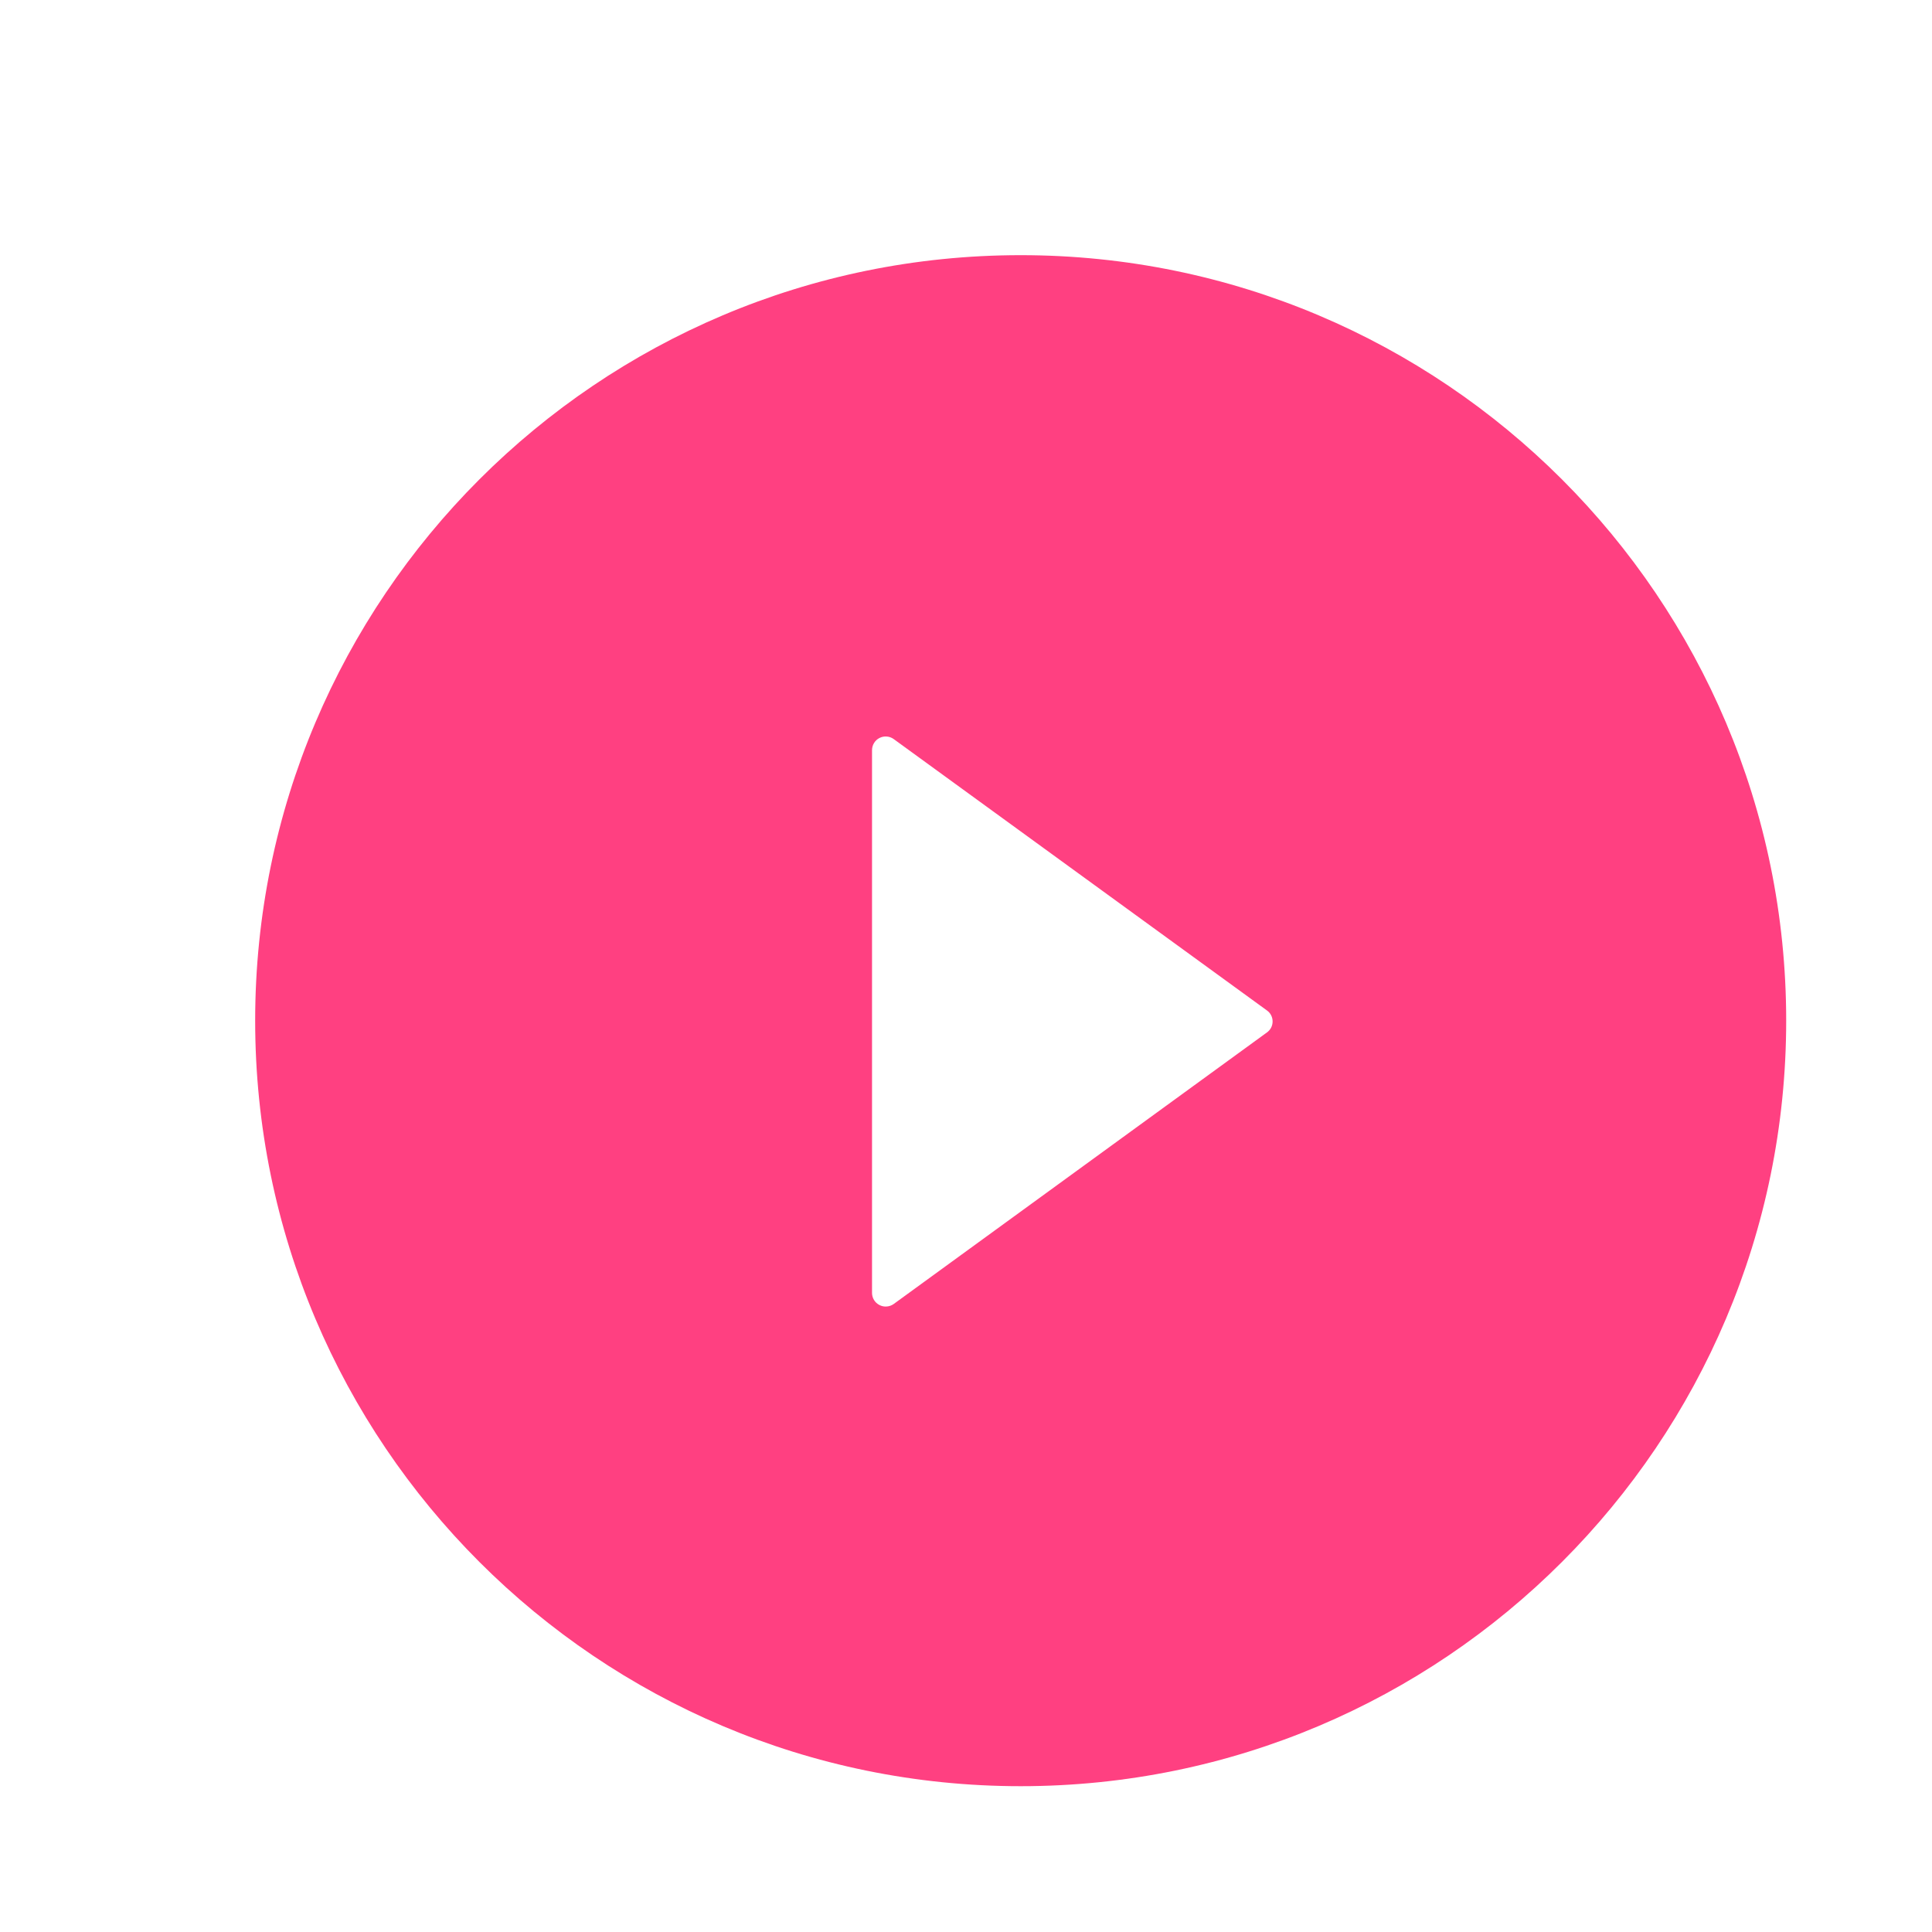 <svg width="53" height="53" viewBox="0 0 53 53" fill="none" xmlns="http://www.w3.org/2000/svg">
<g filter="url(#filter0_d_1_346)">
<path d="M24 3C12.403 3 3 12.403 3 24C3 35.597 12.403 45 24 45C35.597 45 45 35.597 45 24C45 12.403 35.597 3 24 3Z" fill="white"/>
<path d="M24 3C12.403 3 3 12.403 3 24C3 35.597 12.403 45 24 45C35.597 45 45 35.597 45 24C45 12.403 35.597 3 24 3ZM30.755 24.323L20.517 31.772C20.461 31.812 20.395 31.836 20.326 31.841C20.257 31.847 20.188 31.833 20.127 31.801C20.065 31.77 20.013 31.722 19.977 31.663C19.941 31.604 19.922 31.536 19.922 31.467V16.58C19.922 16.51 19.941 16.442 19.977 16.383C20.013 16.324 20.064 16.276 20.126 16.245C20.188 16.213 20.257 16.199 20.326 16.205C20.395 16.21 20.461 16.234 20.517 16.275L30.755 23.719C30.803 23.753 30.843 23.798 30.87 23.851C30.897 23.904 30.911 23.962 30.911 24.021C30.911 24.08 30.897 24.139 30.87 24.191C30.843 24.244 30.803 24.289 30.755 24.323Z" fill="#FF4081"/>
</g>
<defs>
<filter id="filter0_d_1_346" x="0" y="0" width="56" height="56" filterUnits="userSpaceOnUse" color-interpolation-filters="sRGB">
<feFlood flood-opacity="0" result="BackgroundImageFix"/>
<feColorMatrix in="SourceAlpha" type="matrix" values="0 0 0 0 0 0 0 0 0 0 0 0 0 0 0 0 0 0 127 0" result="hardAlpha"/>
<feOffset dx="4" dy="4"/>
<feGaussianBlur stdDeviation="2"/>
<feColorMatrix type="matrix" values="0 0 0 0 0 0 0 0 0 0 0 0 0 0 0 0 0 0 0.15 0"/>
<feBlend mode="normal" in2="BackgroundImageFix" result="effect1_dropShadow_1_346"/>
<feBlend mode="normal" in="SourceGraphic" in2="effect1_dropShadow_1_346" result="shape"/>
</filter>
</defs>
</svg>
